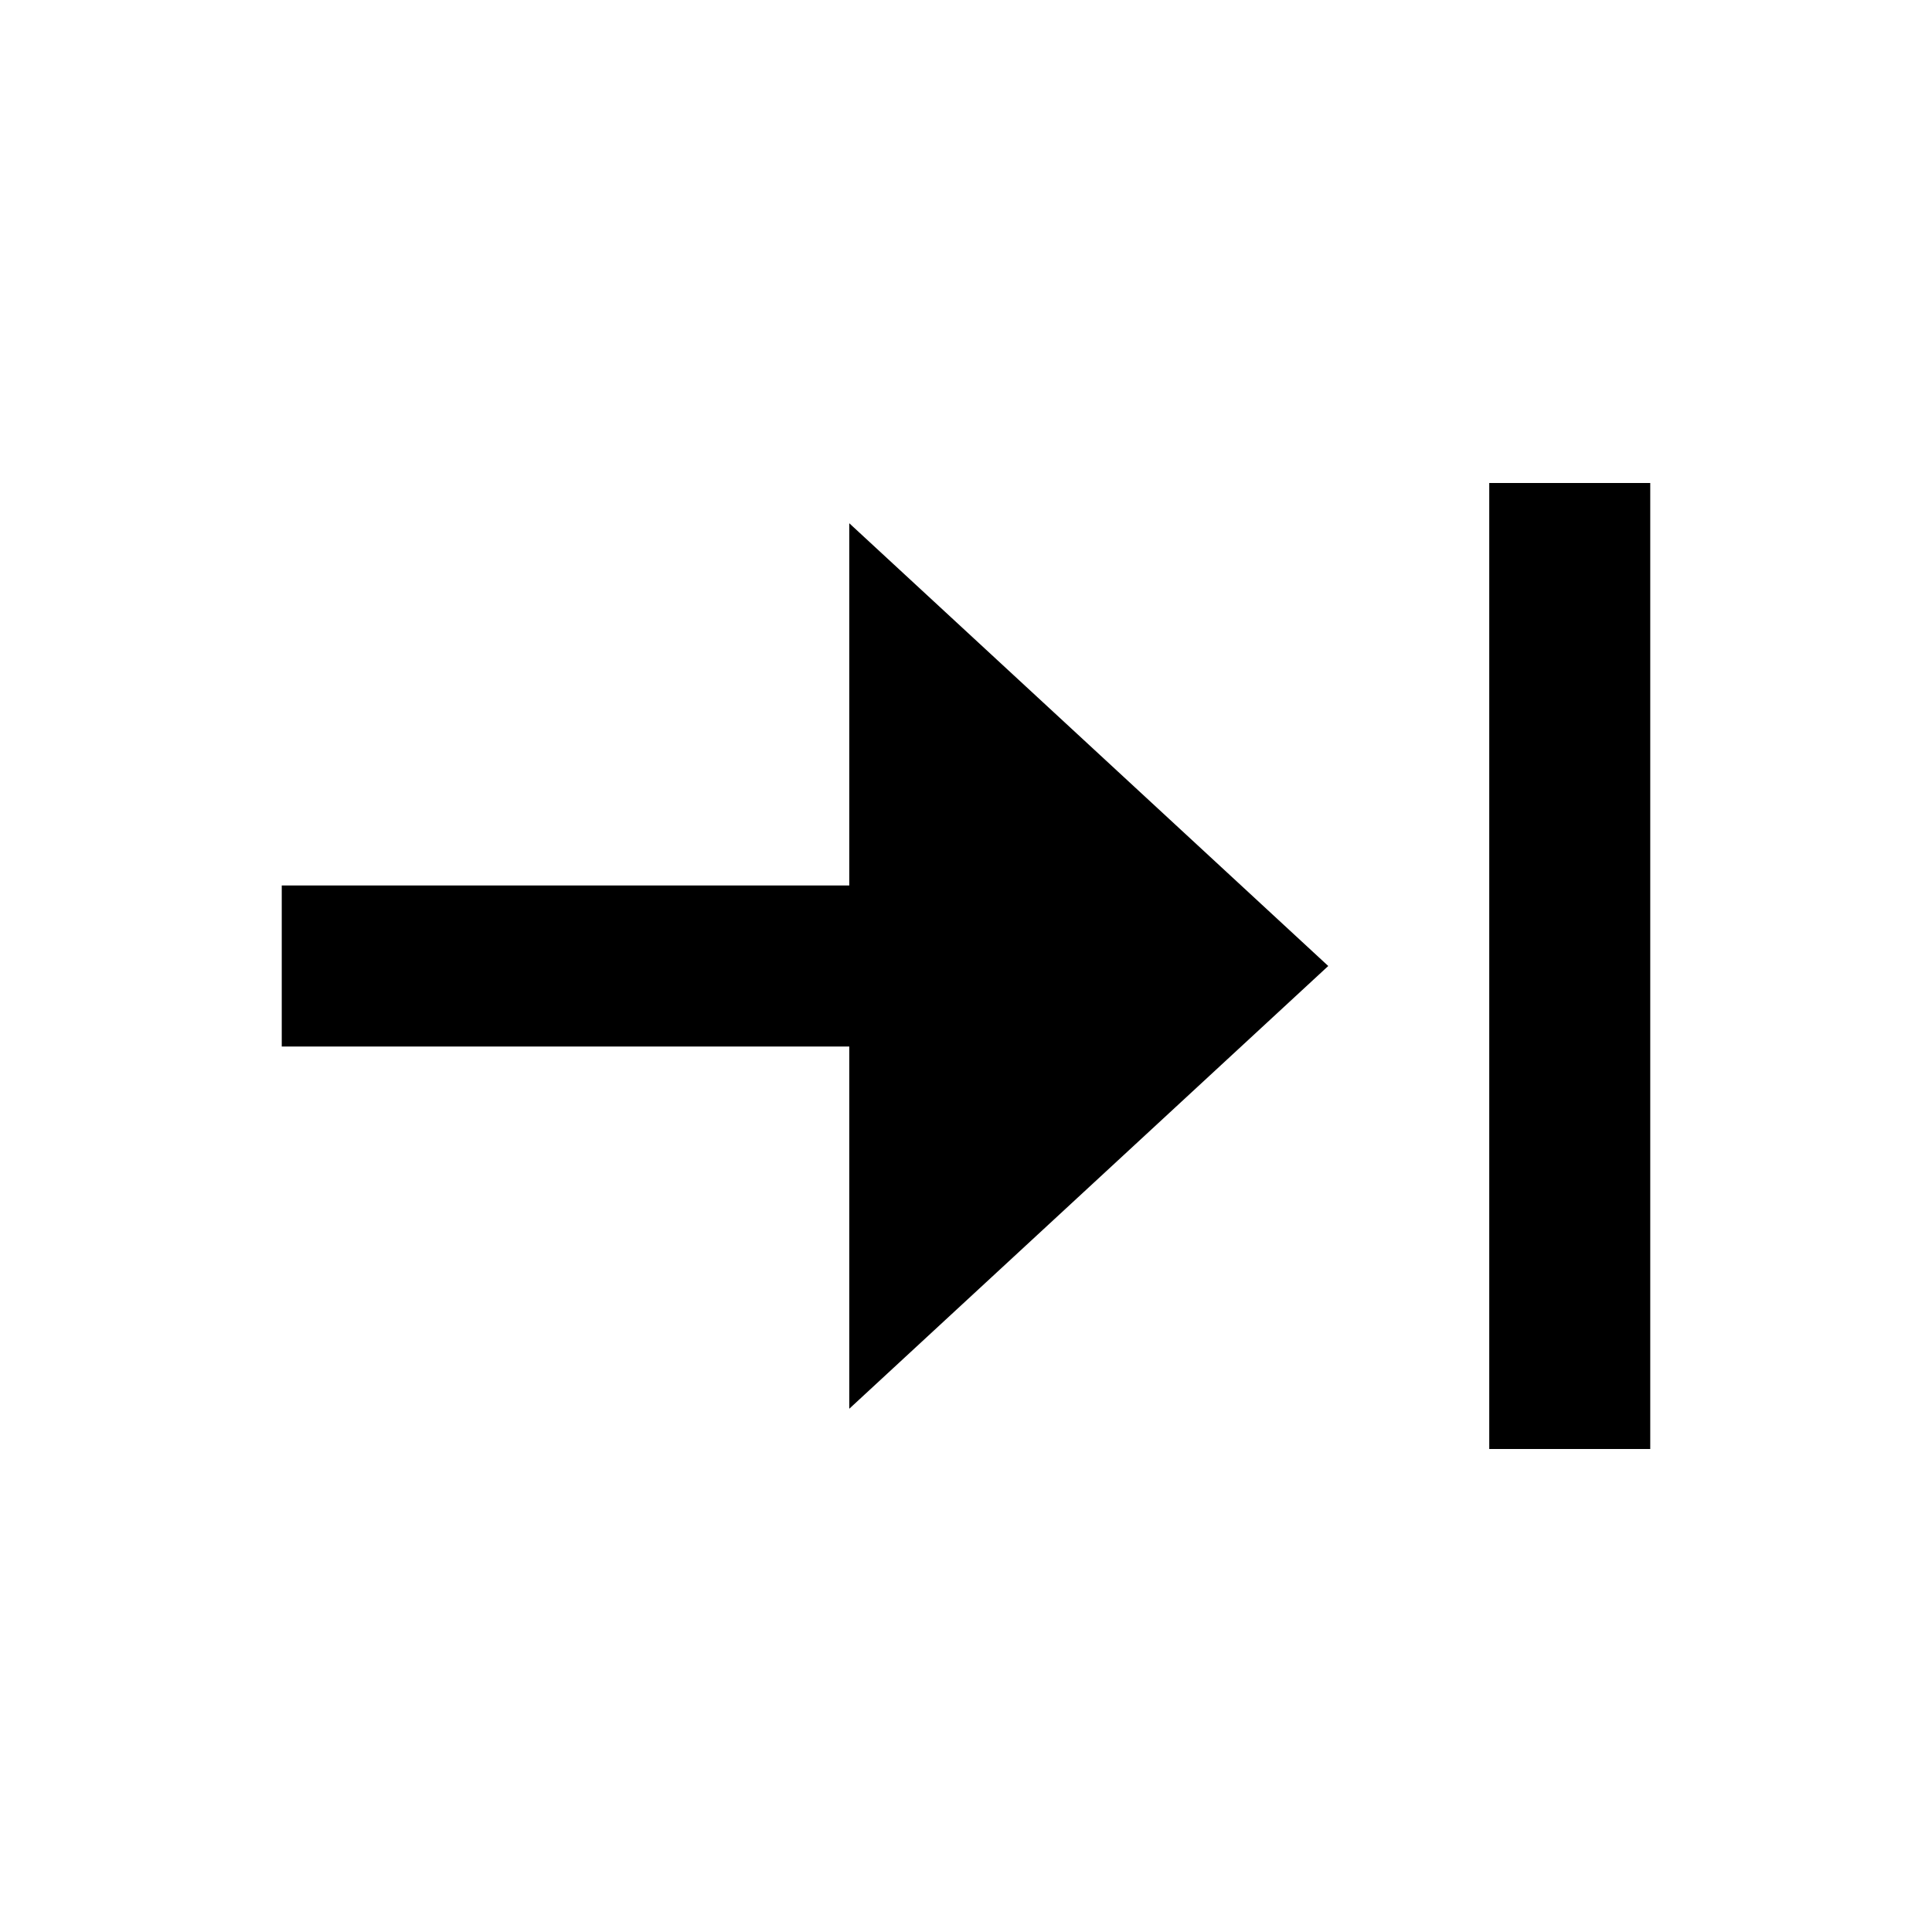 <svg width="24" height="24" viewBox="0 0 24 24" xmlns="http://www.w3.org/2000/svg">
    <path fill-rule="evenodd" clip-rule="evenodd" d="M20.5 18L20.5 6L18.5 6L18.5 18H20.5Z"/>
    <path d="M10.55 11L3.5 11V13L10.55 13L10.55 17.5L16.5 12L10.55 6.5L10.55 11Z"/>
</svg>

